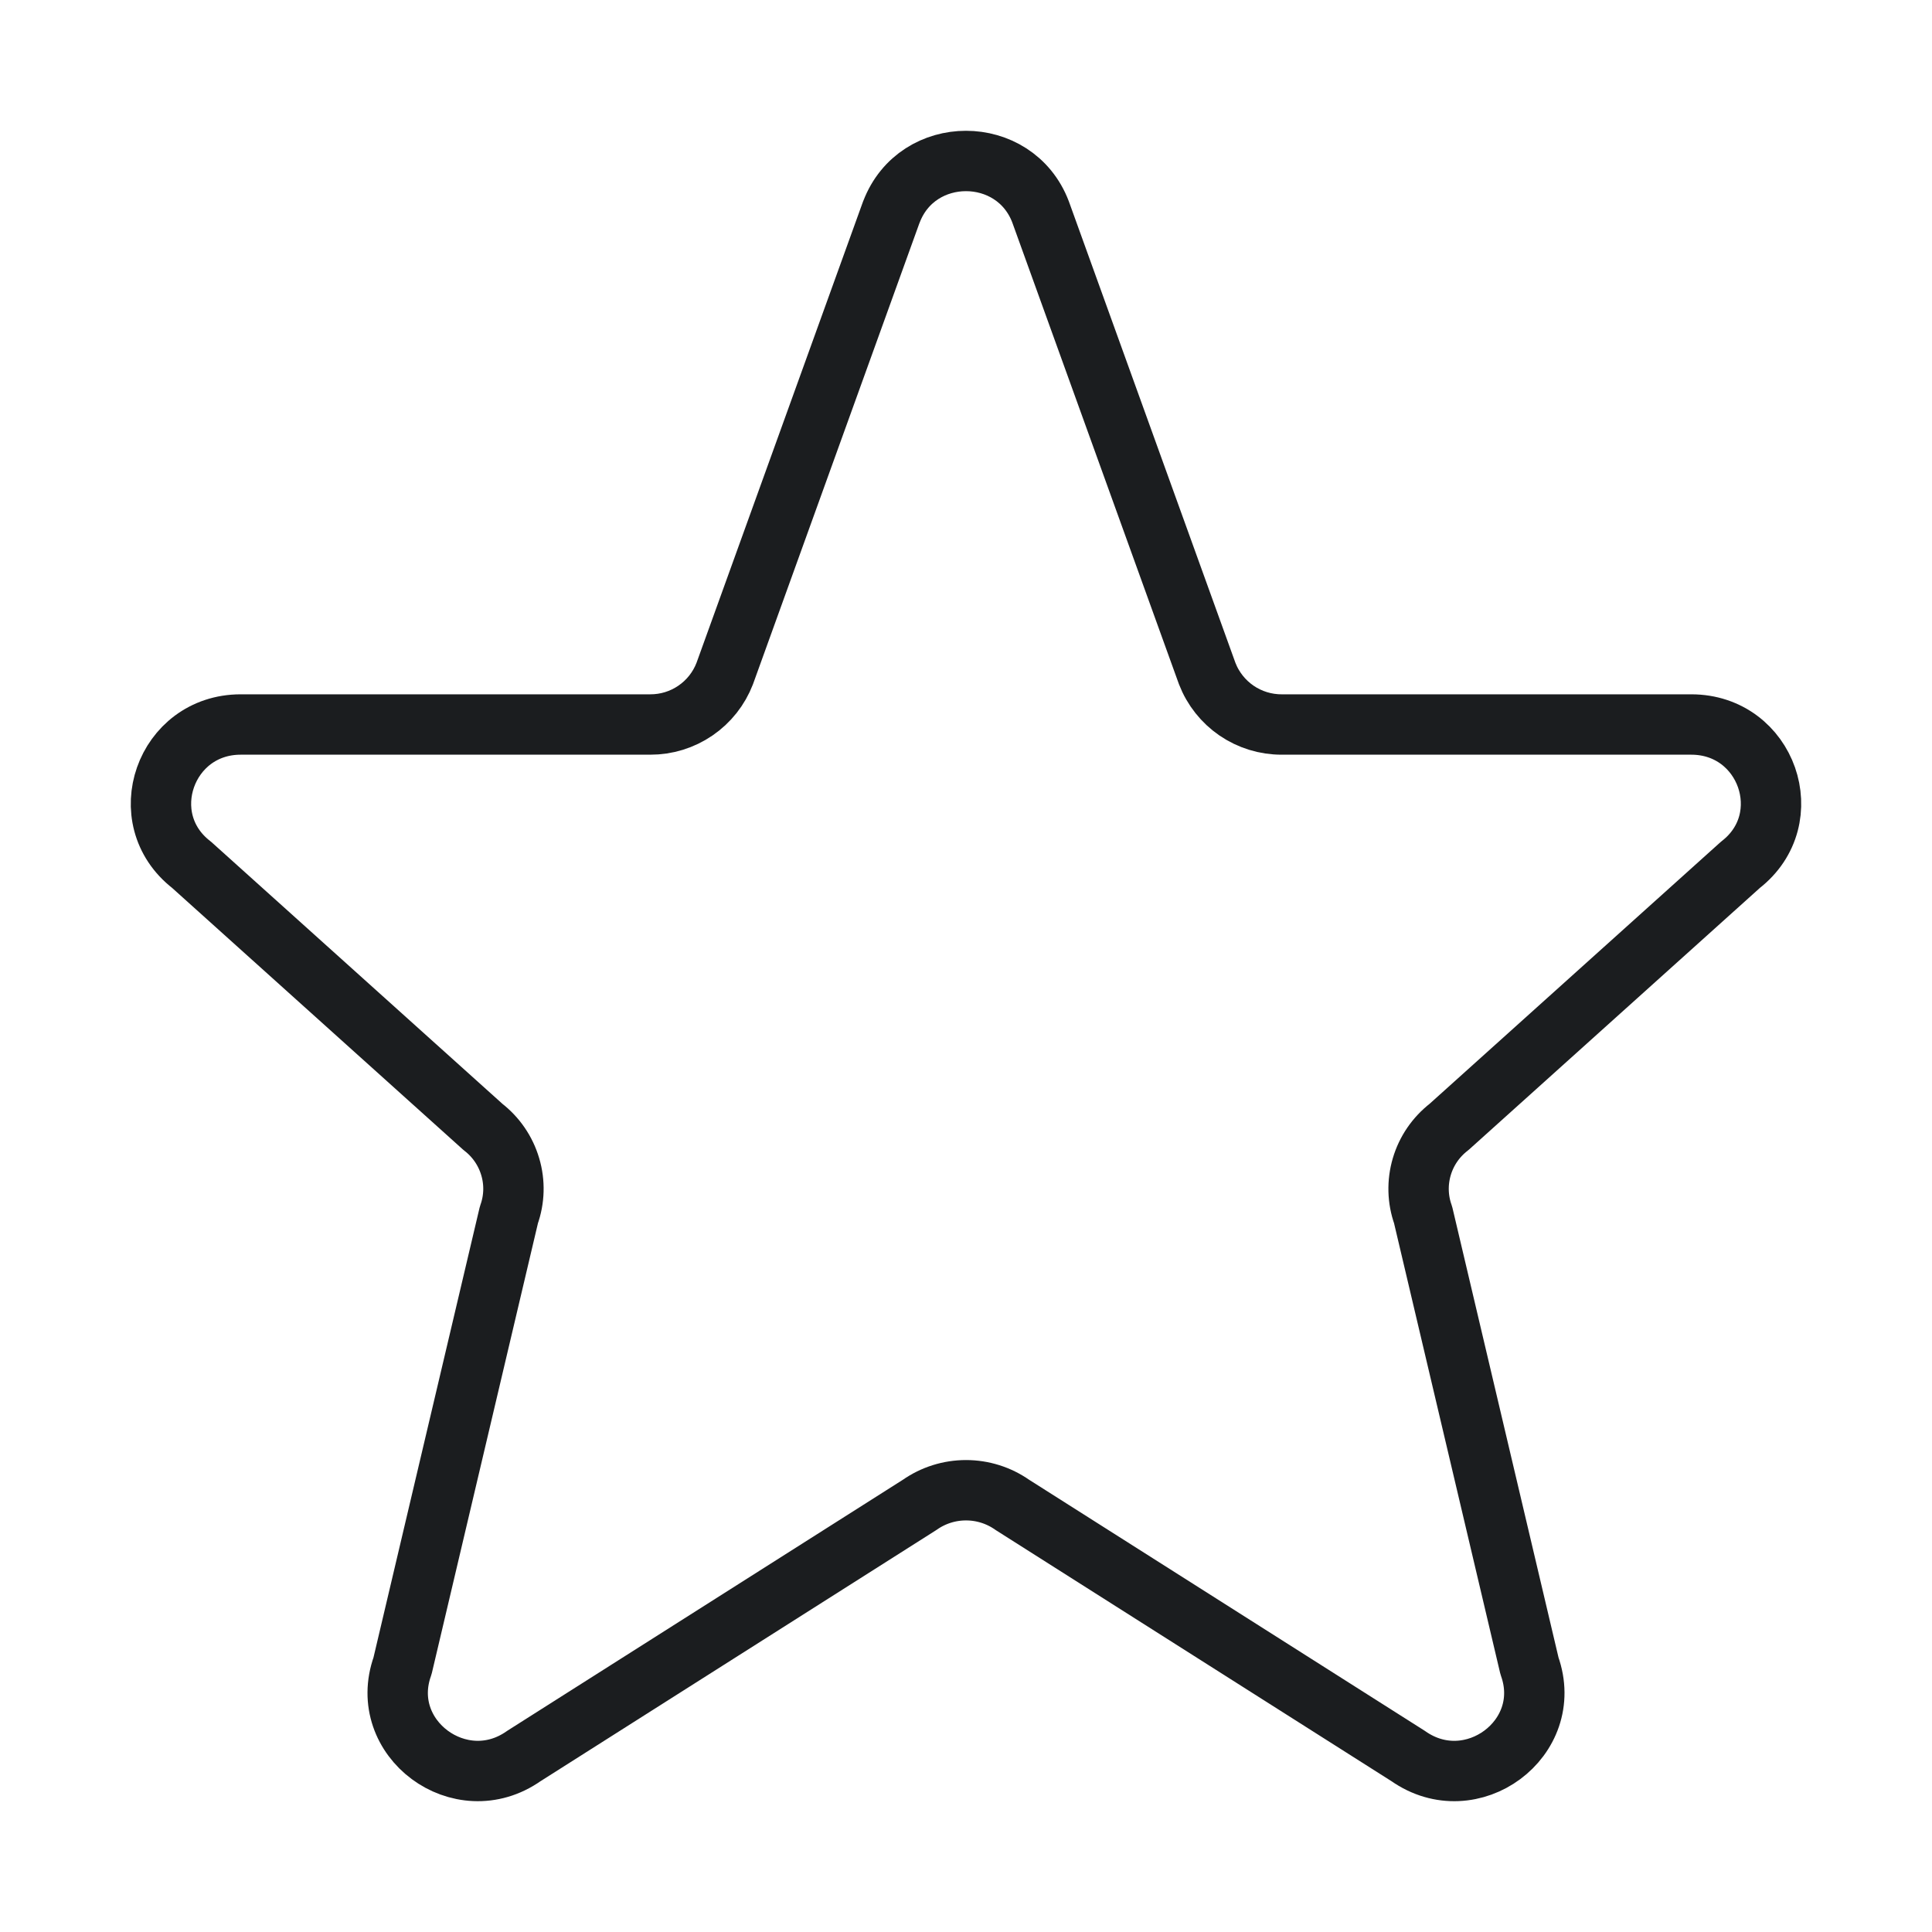 <svg width="32" height="32" viewBox="0 0 32 32" fill="none" xmlns="http://www.w3.org/2000/svg">
<rect width="32" height="32" fill="white"/>
<path d="M14.765 3.51C15.192 2.385 16.807 2.385 17.235 3.51L19.995 11.156C20.091 11.405 20.261 11.619 20.481 11.77C20.701 11.92 20.962 12.001 21.229 12H28.012C29.265 12 29.812 13.56 28.827 14.324L24 18.666C23.784 18.833 23.626 19.063 23.549 19.325C23.472 19.586 23.479 19.866 23.571 20.122L25.333 27.593C25.763 28.793 24.373 29.824 23.323 29.085L16.767 24.925C16.542 24.767 16.274 24.683 16 24.683C15.726 24.683 15.458 24.767 15.233 24.925L8.677 29.085C7.628 29.824 6.237 28.792 6.667 27.593L8.429 20.122C8.521 19.866 8.529 19.586 8.451 19.325C8.374 19.063 8.216 18.833 8 18.666L3.173 14.324C2.187 13.56 2.736 12 3.987 12H10.769C11.037 12.001 11.297 11.921 11.518 11.77C11.739 11.619 11.908 11.405 12.004 11.156L14.764 3.51H14.765Z" stroke="#1B1D1F" stroke-linecap="round" stroke-linejoin="round"/>
</svg>
